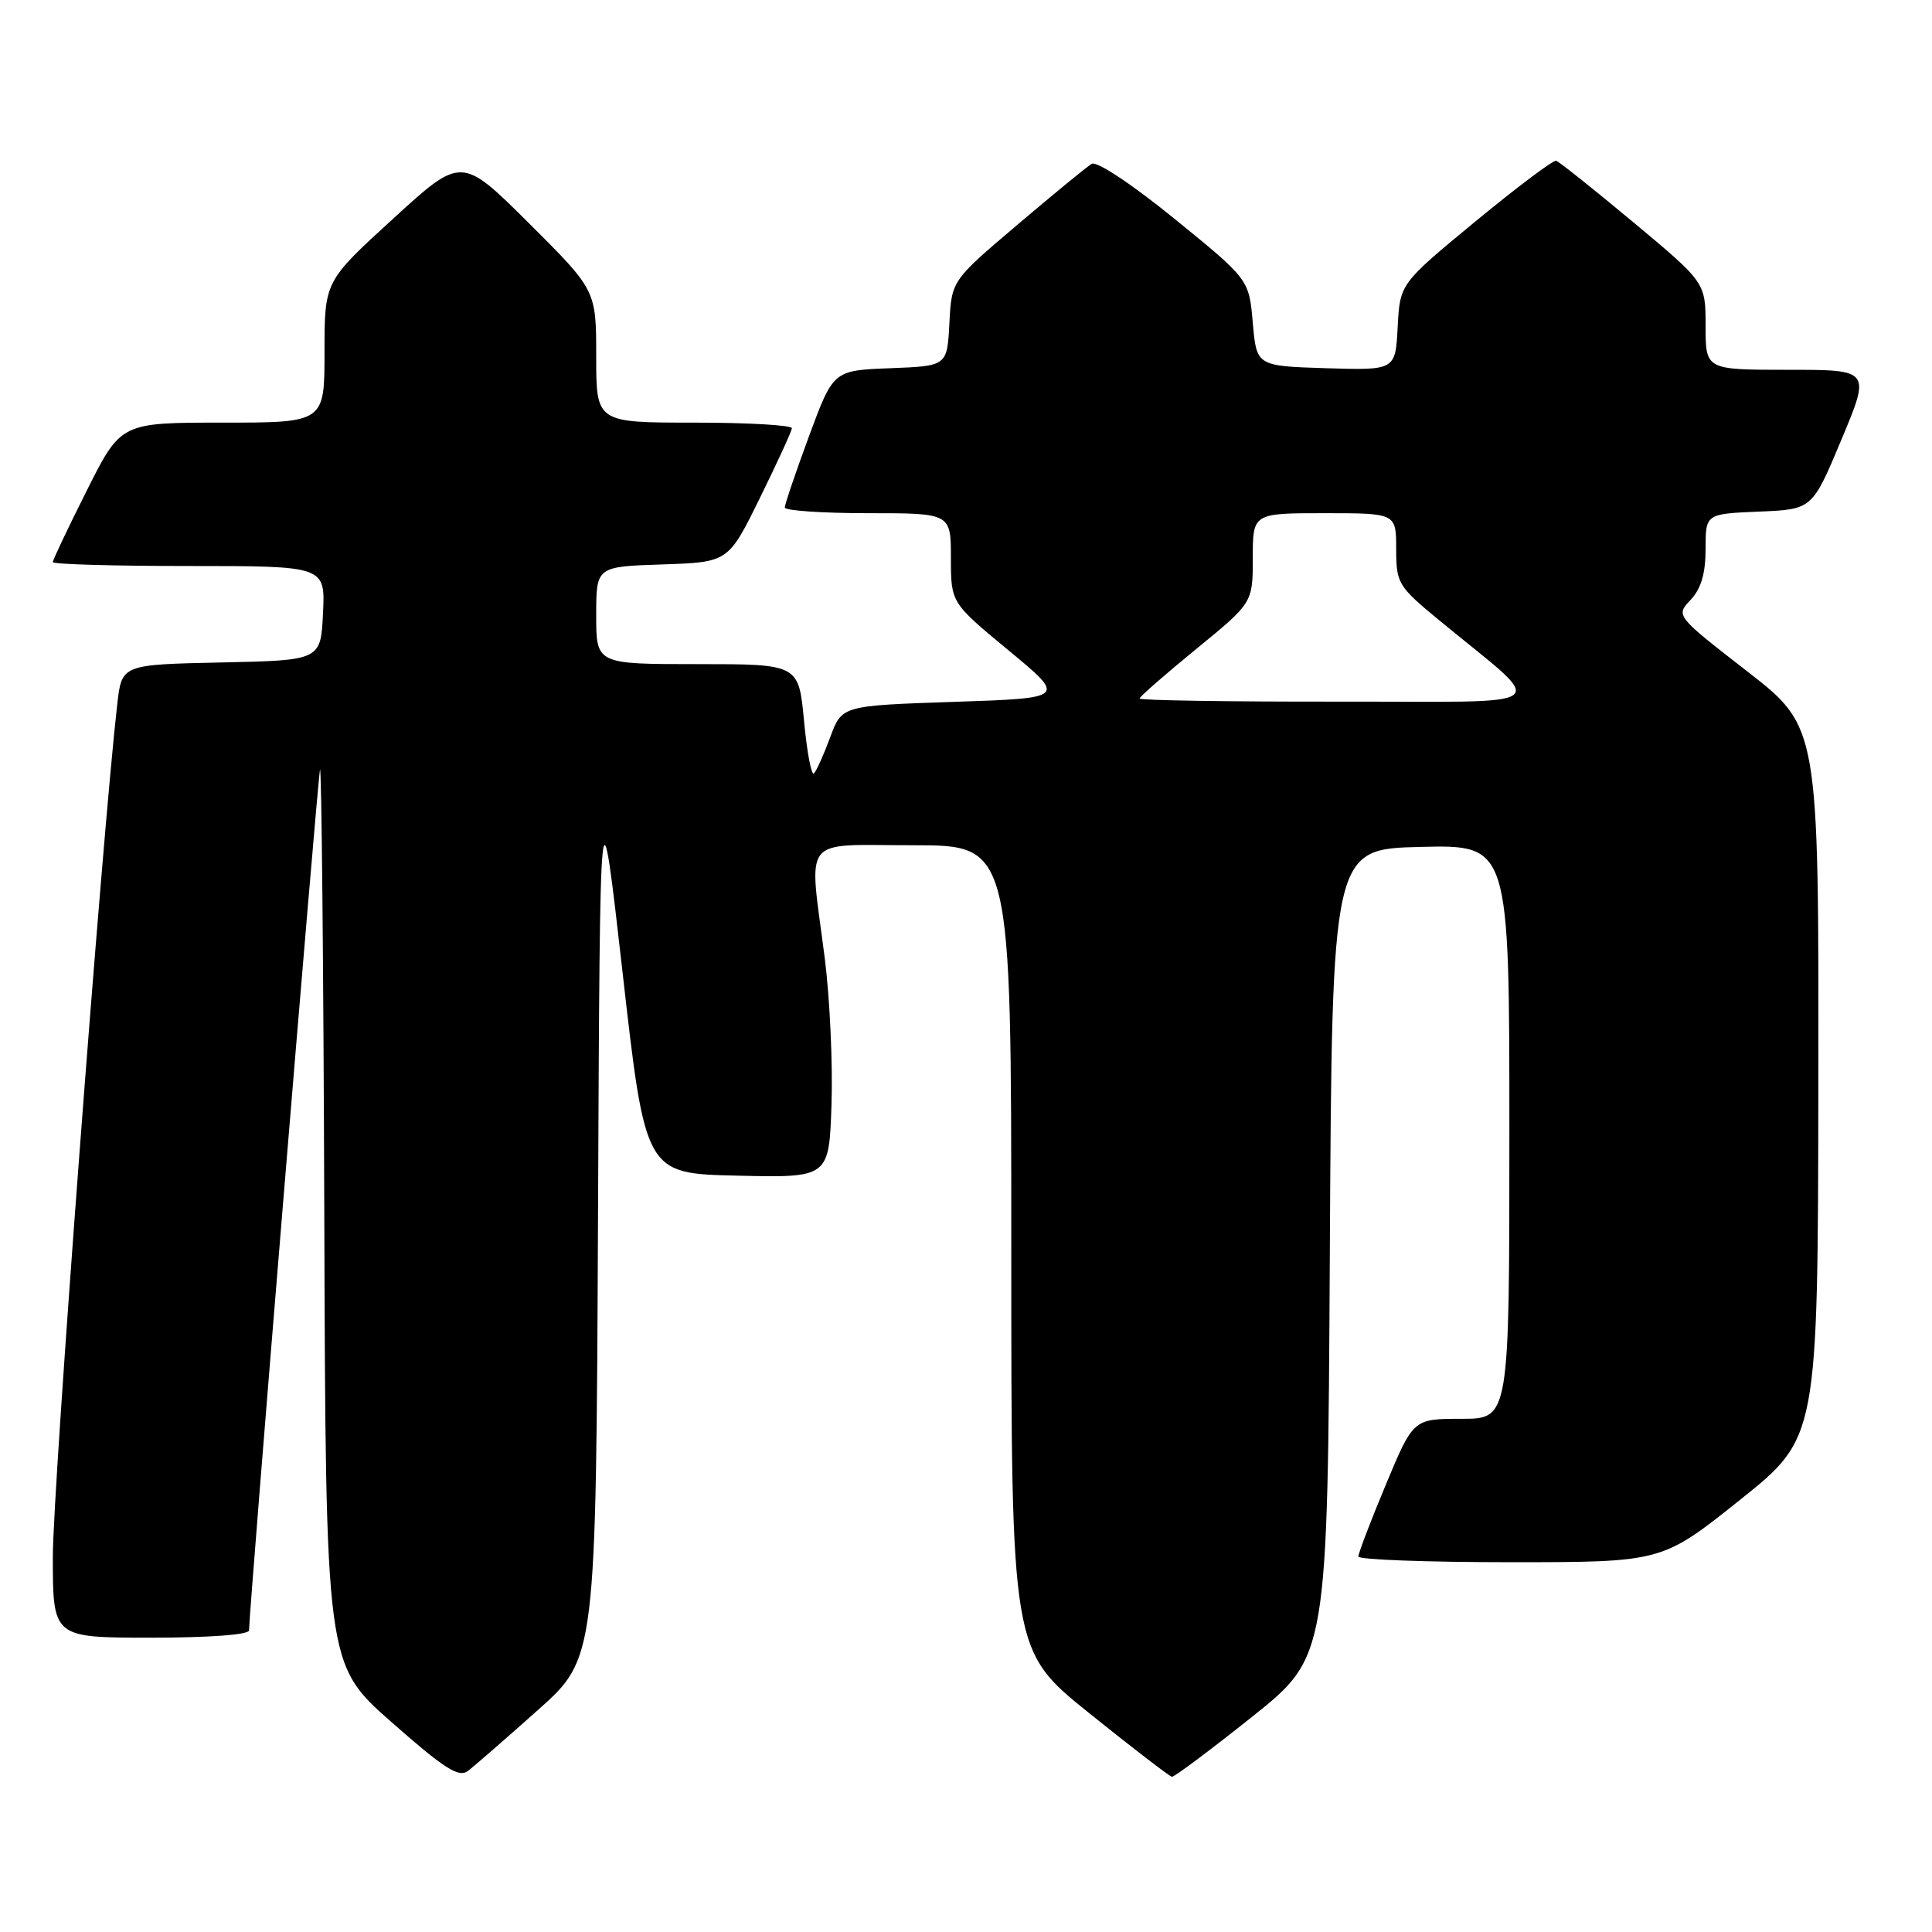 <?xml version="1.0" encoding="UTF-8" standalone="no"?>
<!DOCTYPE svg PUBLIC "-//W3C//DTD SVG 1.1//EN" "http://www.w3.org/Graphics/SVG/1.1/DTD/svg11.dtd" >
<svg xmlns="http://www.w3.org/2000/svg" xmlns:xlink="http://www.w3.org/1999/xlink" version="1.1" viewBox="0 0 256 256">
 <g >
 <path fill="currentColor"
d=" M 71.24 226.62 C 78.98 219.73 78.98 219.73 79.24 161.11 C 79.50 102.50 79.50 102.50 82.51 129.00 C 85.52 155.50 85.52 155.50 97.69 155.78 C 109.86 156.06 109.86 156.06 110.18 146.28 C 110.36 140.90 109.95 132.22 109.29 127.00 C 107.17 110.44 105.95 112.00 121.00 112.00 C 134.00 112.00 134.00 112.00 134.00 165.35 C 134.00 218.71 134.00 218.71 144.36 227.03 C 150.06 231.61 154.97 235.39 155.29 235.43 C 155.60 235.47 160.37 231.90 165.89 227.50 C 175.92 219.50 175.92 219.50 176.21 166.00 C 176.50 112.50 176.50 112.50 188.25 112.22 C 200.00 111.94 200.00 111.94 200.00 149.97 C 200.00 188.00 200.00 188.00 193.64 188.00 C 187.27 188.00 187.27 188.00 183.62 196.75 C 181.61 201.56 179.98 205.84 179.99 206.25 C 179.99 206.66 189.05 207.00 200.11 207.00 C 220.22 207.00 220.22 207.00 230.55 198.75 C 240.88 190.50 240.88 190.50 240.94 143.41 C 241.00 96.33 241.00 96.33 231.52 88.96 C 222.03 81.59 222.03 81.59 224.02 79.48 C 225.41 78.00 226.00 75.98 226.00 72.73 C 226.00 68.09 226.00 68.09 233.07 67.79 C 240.13 67.50 240.13 67.50 244.00 58.25 C 247.87 49.00 247.87 49.00 236.94 49.00 C 226.00 49.00 226.00 49.00 226.00 43.22 C 226.00 37.44 226.00 37.44 216.45 29.47 C 211.19 25.09 206.58 21.41 206.20 21.30 C 205.81 21.19 201.00 24.81 195.50 29.34 C 185.50 37.59 185.50 37.59 185.20 43.33 C 184.90 49.07 184.90 49.07 175.70 48.79 C 166.50 48.50 166.50 48.50 166.00 42.76 C 165.50 37.02 165.50 37.02 155.65 29.01 C 149.98 24.40 145.31 21.30 144.65 21.71 C 144.02 22.09 139.58 25.73 134.80 29.79 C 126.09 37.18 126.09 37.18 125.80 42.84 C 125.50 48.50 125.50 48.50 117.96 48.79 C 110.42 49.08 110.42 49.08 107.20 57.79 C 105.43 62.58 103.99 66.84 103.99 67.25 C 104.00 67.66 108.95 68.00 115.00 68.00 C 126.00 68.00 126.00 68.00 126.00 73.93 C 126.00 79.86 126.00 79.86 133.64 86.18 C 141.29 92.50 141.29 92.50 126.42 93.00 C 111.55 93.50 111.55 93.50 110.01 97.68 C 109.16 99.98 108.19 102.14 107.85 102.48 C 107.52 102.81 106.93 99.69 106.54 95.54 C 105.83 88.00 105.83 88.00 92.41 88.00 C 79.00 88.00 79.00 88.00 79.00 81.54 C 79.00 75.08 79.00 75.08 87.75 74.79 C 96.50 74.50 96.50 74.50 100.68 66.00 C 102.98 61.33 104.89 57.16 104.93 56.75 C 104.97 56.34 99.15 56.00 92.00 56.00 C 79.00 56.00 79.00 56.00 79.00 47.23 C 79.00 38.46 79.00 38.46 70.08 29.57 C 61.15 20.69 61.15 20.69 52.08 28.99 C 43.00 37.28 43.00 37.28 43.00 46.64 C 43.00 56.00 43.00 56.00 29.51 56.00 C 16.02 56.00 16.02 56.00 11.51 64.98 C 9.03 69.92 7.00 74.19 7.00 74.48 C 7.00 74.77 15.12 75.00 25.05 75.00 C 43.10 75.00 43.10 75.00 42.80 81.25 C 42.50 87.50 42.50 87.50 29.32 87.78 C 16.14 88.06 16.14 88.06 15.54 93.28 C 13.55 110.58 7.00 197.26 7.00 206.24 C 7.00 217.00 7.00 217.00 20.00 217.00 C 27.77 217.00 33.00 216.61 33.00 216.03 C 33.00 213.46 42.08 103.31 42.40 102.00 C 42.60 101.17 42.86 127.50 42.97 160.50 C 43.16 220.50 43.16 220.50 51.83 228.15 C 58.87 234.36 60.78 235.58 62.00 234.66 C 62.83 234.03 66.98 230.42 71.24 226.62 Z  M 151.00 92.56 C 151.00 92.32 154.38 89.37 158.50 86.00 C 166.00 79.87 166.00 79.87 166.00 73.94 C 166.00 68.00 166.00 68.00 175.50 68.00 C 185.00 68.00 185.00 68.00 185.00 72.75 C 185.01 77.31 185.23 77.68 190.75 82.23 C 205.28 94.20 206.85 92.94 177.25 92.97 C 162.81 92.99 151.00 92.80 151.00 92.56 Z "/>
</g>
</svg>